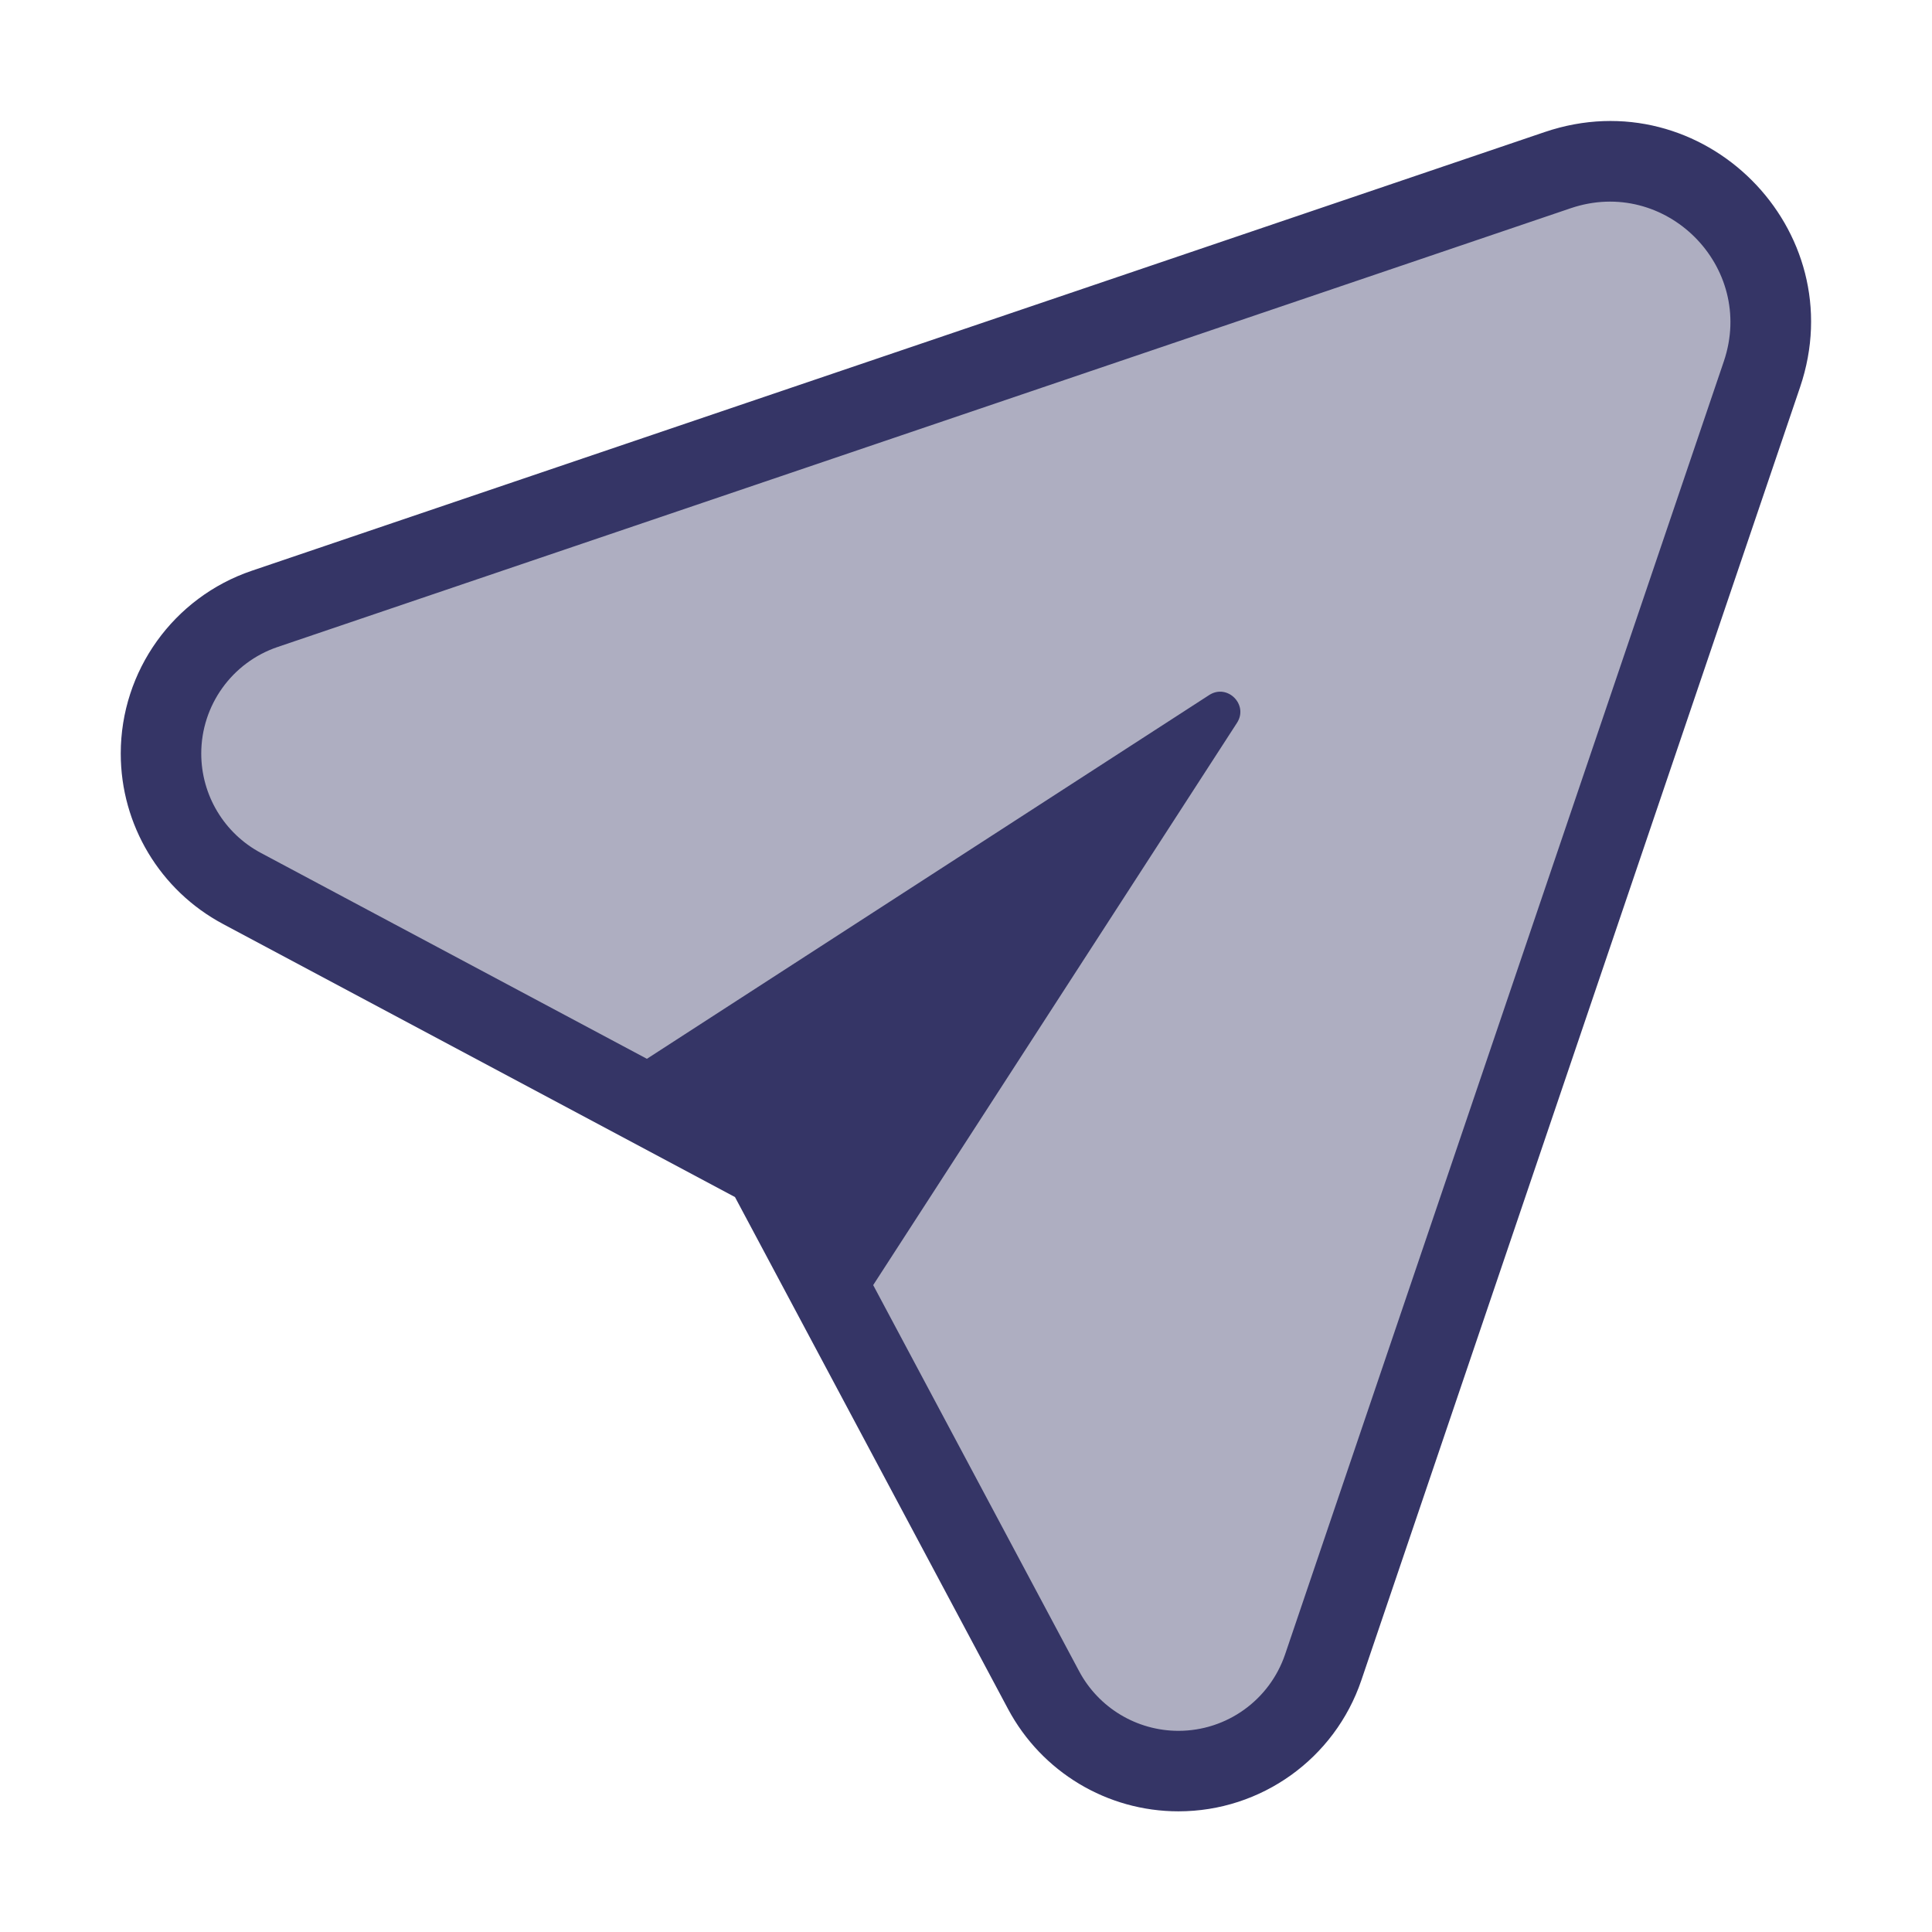 <svg width="24" height="24" viewBox="0 0 24 24" fill="none" xmlns="http://www.w3.org/2000/svg">
<path opacity="0.4" d="M19.351 2.113L3.289 7.563C2.518 7.825 2 8.548 2 9.361C2 10.063 2.386 10.707 3.005 11.037L9.5 14.501L12.964 20.995C13.294 21.614 13.938 22.001 14.639 22.001C15.453 22.001 16.176 21.482 16.437 20.712L21.887 4.65C22.42 3.08 20.921 1.581 19.351 2.113Z" fill="#353566"/>
<path fill-rule="evenodd" clip-rule="evenodd" d="M22.361 4.81C23.027 2.848 21.153 0.974 19.19 1.64L3.128 7.09C2.155 7.42 1.5 8.334 1.5 9.361C1.5 10.247 1.988 11.061 2.77 11.478L9.13 14.87L12.523 21.231C12.94 22.012 13.753 22.501 14.639 22.501C15.667 22.501 16.581 21.846 16.911 20.873L22.361 4.81ZM19.511 2.587C20.689 2.187 21.813 3.312 21.414 4.489L15.964 20.551C15.771 21.119 15.239 21.501 14.639 21.501C14.123 21.501 13.648 21.216 13.405 20.76L10.847 15.964L15.366 8.98C15.513 8.754 15.247 8.488 15.021 8.634L8.036 13.153L3.24 10.595C2.785 10.352 2.5 9.878 2.5 9.361C2.5 8.762 2.882 8.229 3.449 8.037L19.511 2.587Z" fill="#353566"/>
</svg>
